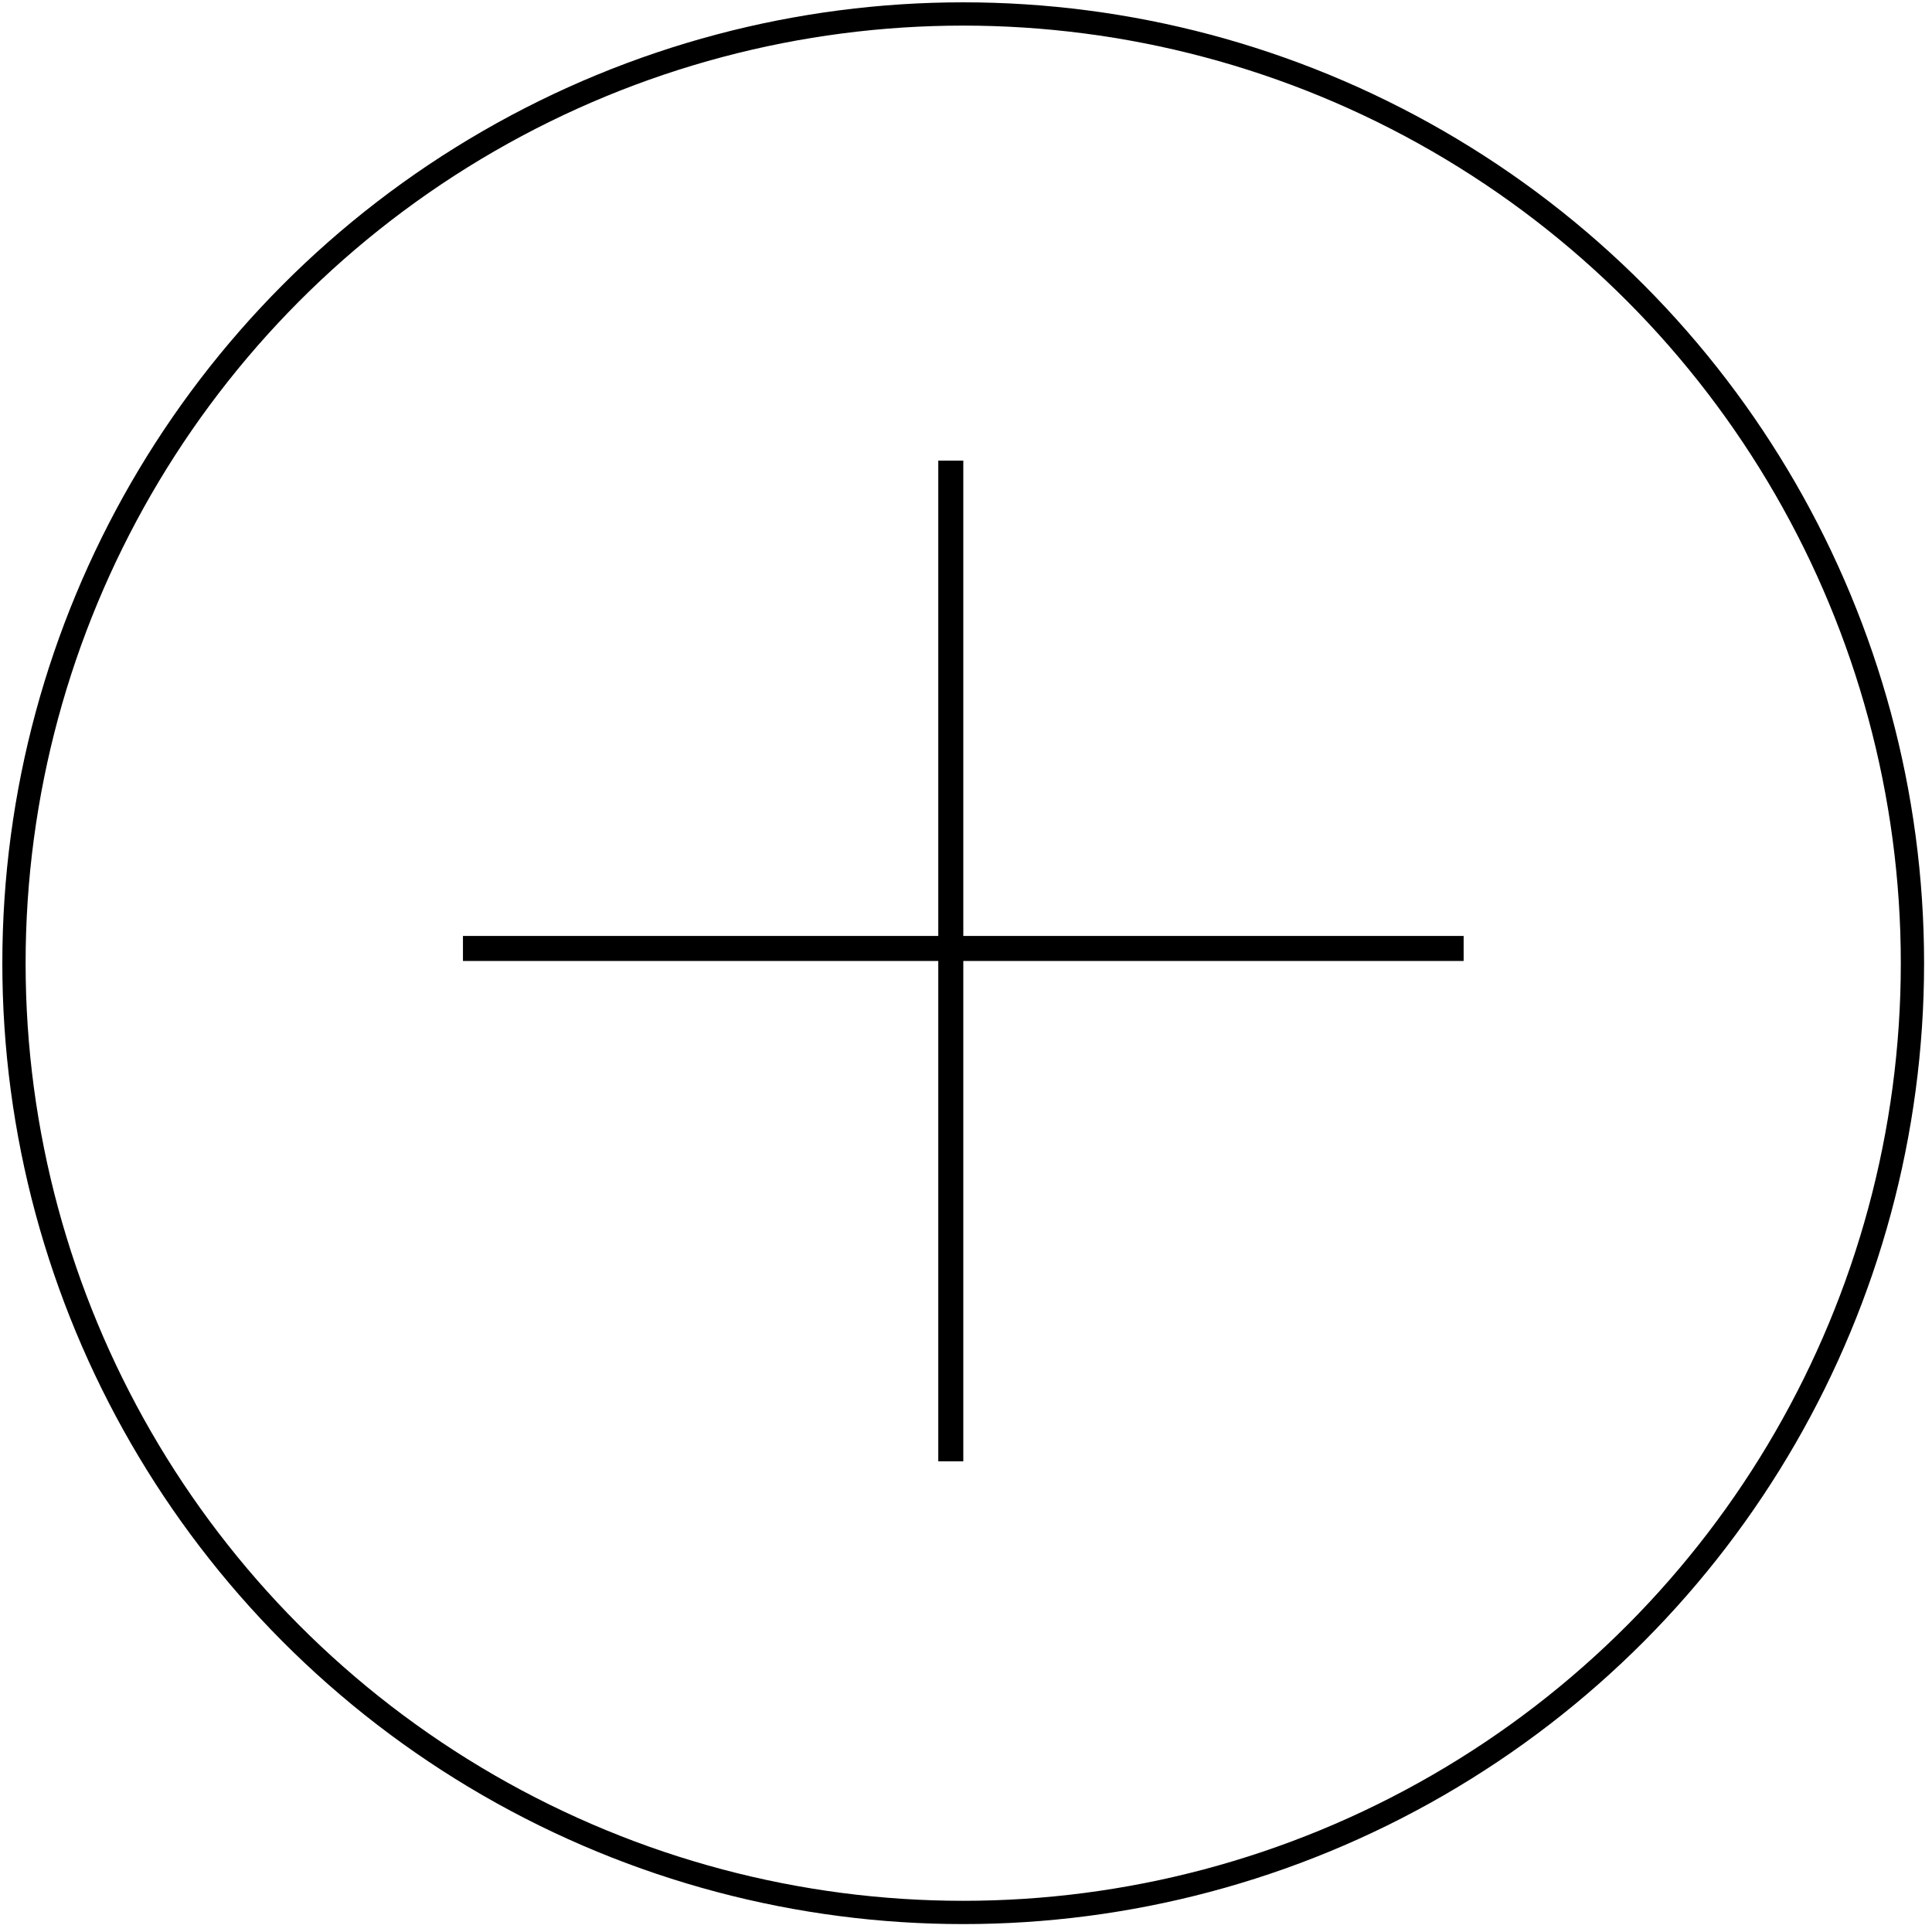 <svg width="83" height="83" viewBox="0 0 83 83" fill="none" xmlns="http://www.w3.org/2000/svg">
    <circle cx="41.38" cy="41.38" r="40.78" stroke="black"/>
    <rect x="40.309" y="19.789" width="1.075" height="42.99" fill="black"/>
    <rect x="62.879" y="40.209" width="1.075" height="42.99" transform="rotate(90 62.879 40.209)" fill="black"/>
</svg>
